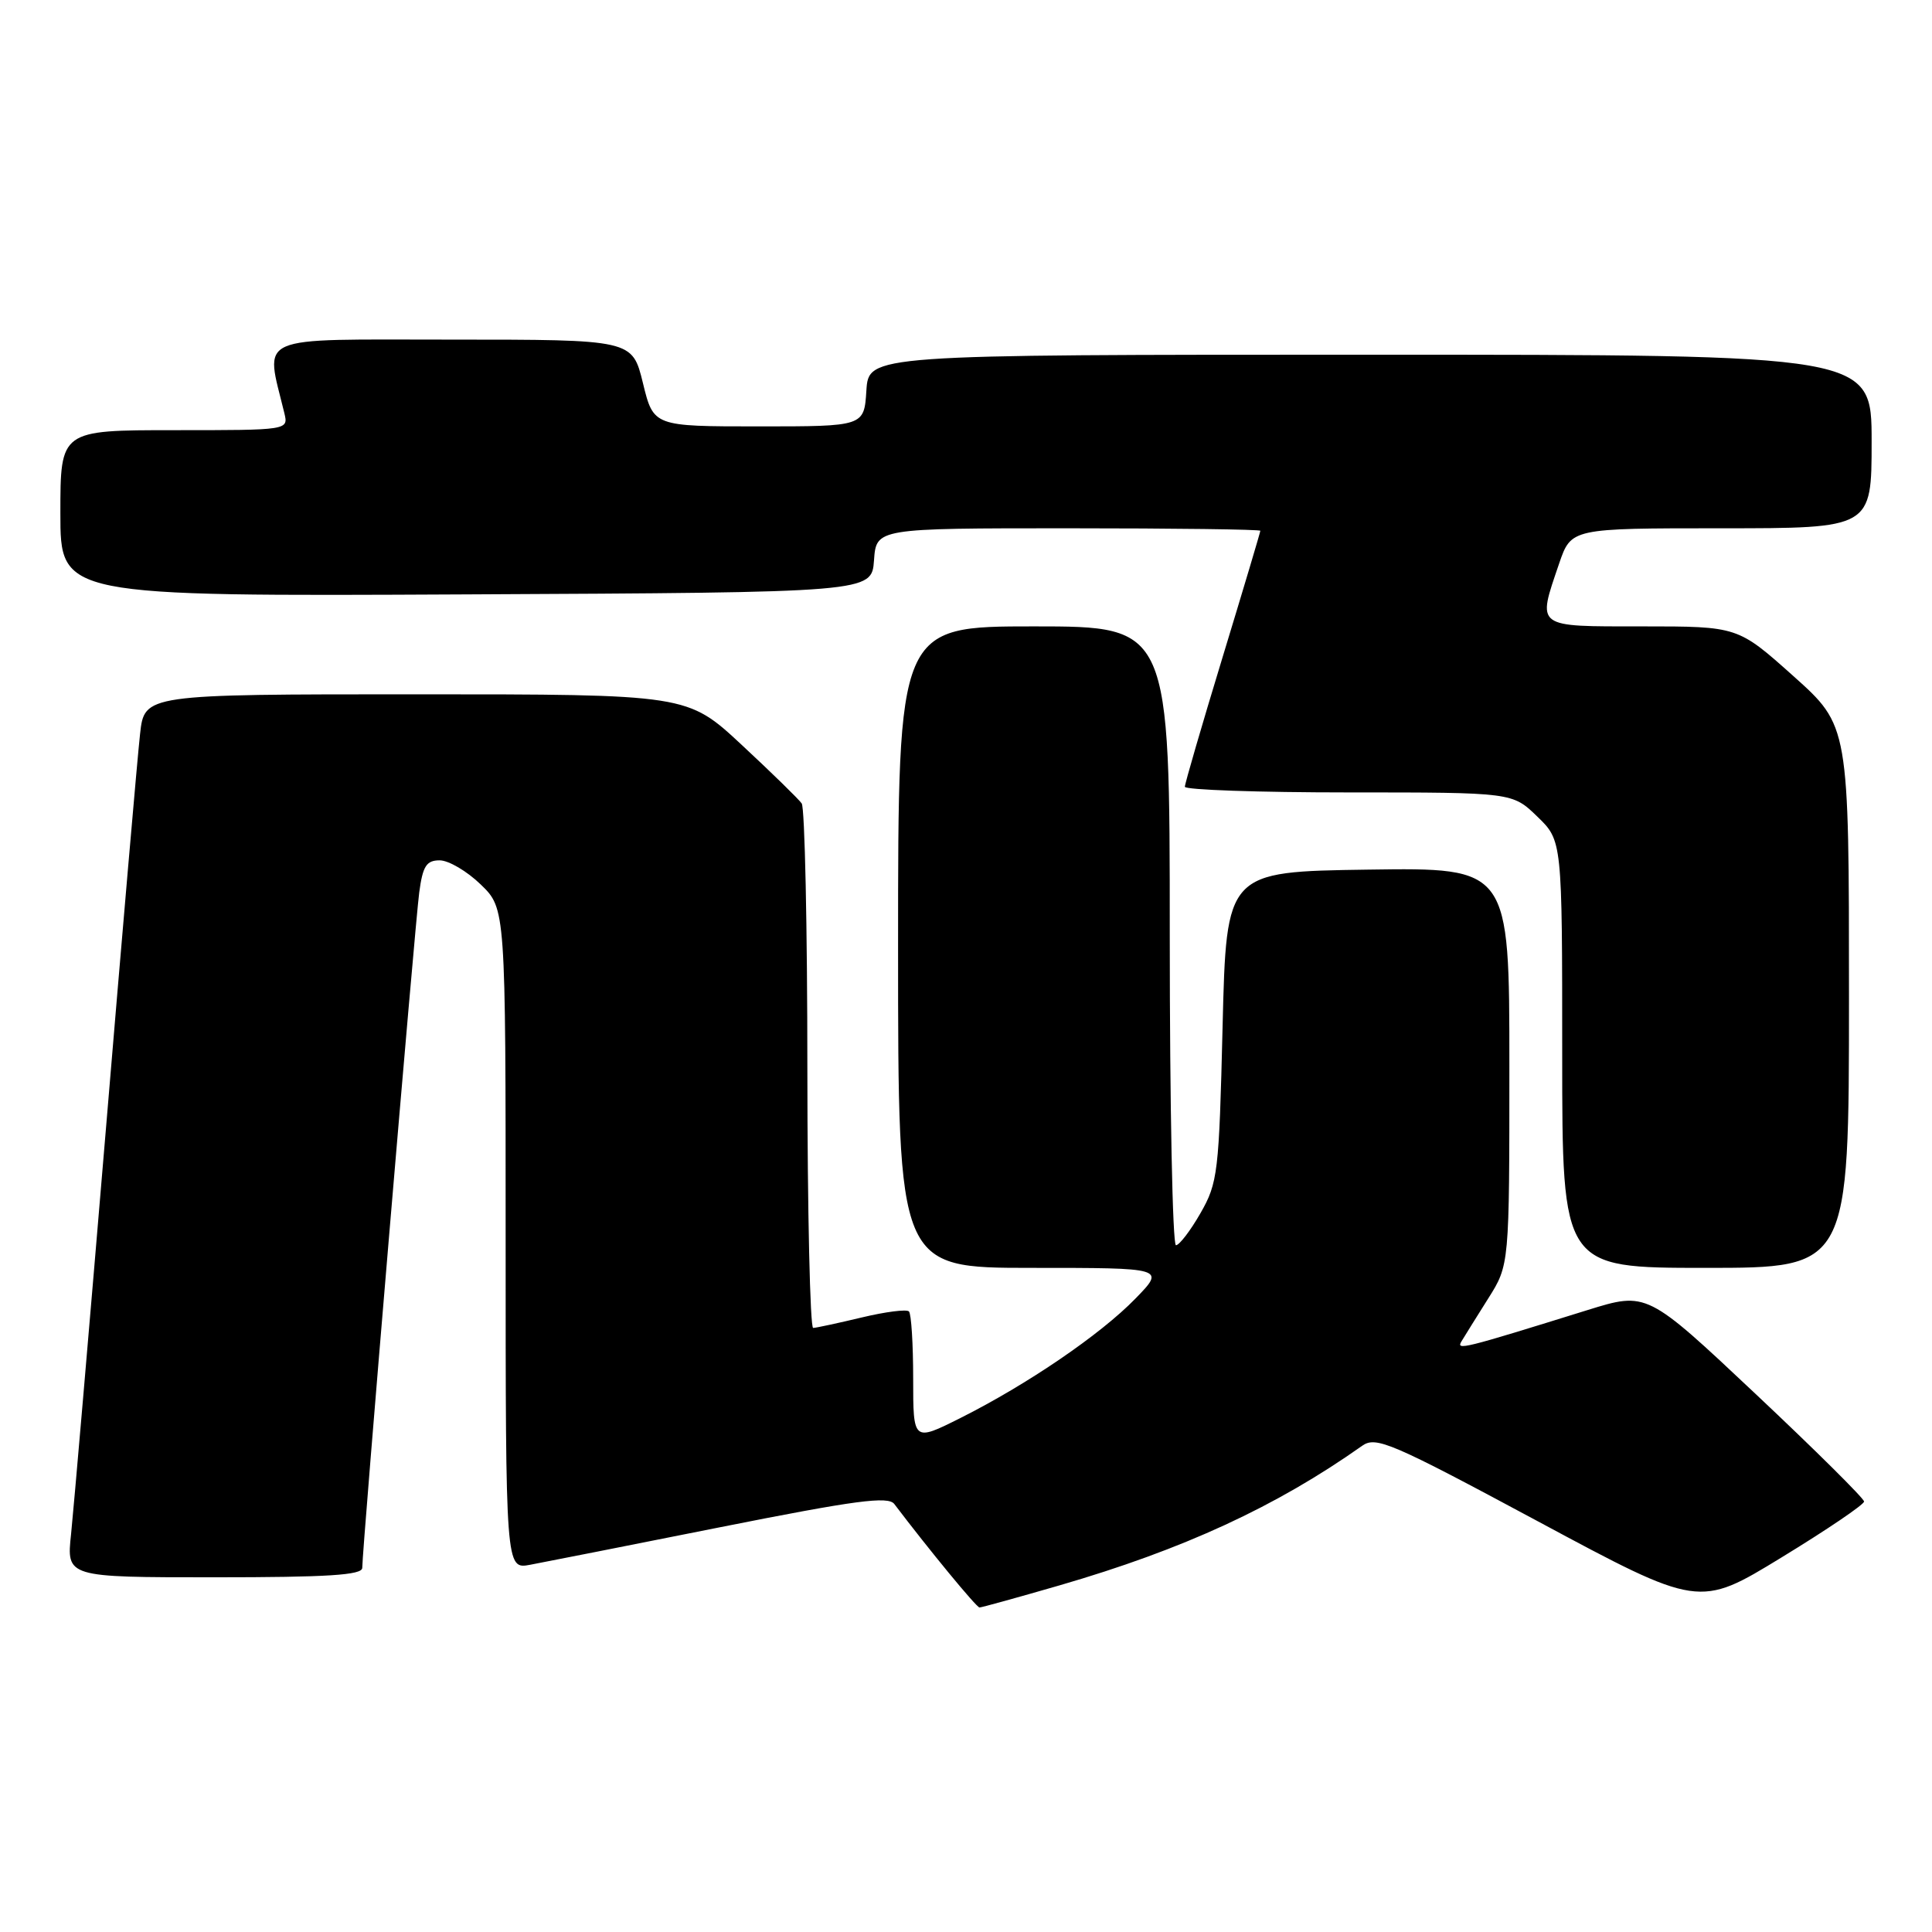 <?xml version="1.0" encoding="UTF-8" standalone="no"?>
<!DOCTYPE svg PUBLIC "-//W3C//DTD SVG 1.1//EN" "http://www.w3.org/Graphics/SVG/1.1/DTD/svg11.dtd" >
<svg xmlns="http://www.w3.org/2000/svg" xmlns:xlink="http://www.w3.org/1999/xlink" version="1.1" viewBox="0 0 256 256">
 <g >
 <path fill="currentColor"
d=" M 140.39 210.07 C 156.79 205.31 169.07 199.65 180.50 191.57 C 182.33 190.28 184.33 191.14 203.81 201.60 C 225.13 213.05 225.13 213.05 236.06 206.37 C 242.08 202.70 247.00 199.36 247.00 198.96 C 247.00 198.56 240.52 192.13 232.61 184.69 C 218.22 171.15 218.22 171.15 210.36 173.59 C 193.71 178.77 192.90 178.97 193.67 177.71 C 194.07 177.04 195.66 174.50 197.20 172.05 C 200.00 167.61 200.00 167.61 200.00 141.28 C 200.00 114.96 200.00 114.96 181.25 115.23 C 162.50 115.50 162.50 115.50 162.00 136.00 C 161.53 155.41 161.37 156.73 159.07 160.75 C 157.73 163.09 156.26 165.00 155.82 165.00 C 155.37 165.00 155.00 146.55 155.00 124.00 C 155.00 83.00 155.00 83.00 137.00 83.00 C 119.00 83.00 119.00 83.00 119.00 125.50 C 119.00 168.00 119.00 168.00 136.70 168.00 C 154.41 168.00 154.41 168.00 150.45 172.07 C 145.84 176.82 136.12 183.45 127.25 187.90 C 121.00 191.03 121.00 191.03 121.00 182.68 C 121.00 178.09 120.75 174.08 120.44 173.77 C 120.13 173.46 117.32 173.82 114.19 174.57 C 111.06 175.32 108.16 175.94 107.75 175.96 C 107.34 175.98 106.99 160.59 106.98 141.75 C 106.98 122.91 106.64 107.03 106.23 106.46 C 105.83 105.89 102.26 102.40 98.29 98.71 C 91.08 92.00 91.08 92.00 55.11 92.00 C 19.14 92.00 19.14 92.00 18.56 97.25 C 18.23 100.14 16.18 123.88 14.00 150.00 C 11.81 176.12 9.75 200.09 9.42 203.25 C 8.80 209.00 8.80 209.00 28.40 209.00 C 43.41 209.00 48.00 208.71 48.00 207.75 C 48.00 205.32 54.99 122.44 55.55 118.25 C 56.02 114.75 56.50 114.00 58.26 114.00 C 59.44 114.00 61.89 115.44 63.70 117.20 C 67.00 120.39 67.00 120.39 67.00 164.17 C 67.00 207.95 67.00 207.95 70.25 207.34 C 72.04 207.01 83.40 204.76 95.50 202.35 C 113.40 198.79 117.69 198.22 118.50 199.29 C 123.11 205.37 129.39 213.00 129.79 213.00 C 130.06 213.00 134.83 211.68 140.39 210.07 Z  M 245.00 132.09 C 245.00 96.18 245.00 96.18 237.64 89.59 C 230.27 83.00 230.27 83.00 217.64 83.00 C 203.30 83.00 203.67 83.27 206.59 74.68 C 208.19 70.00 208.19 70.00 228.09 70.00 C 248.00 70.00 248.00 70.00 248.00 58.50 C 248.00 47.00 248.00 47.00 181.55 47.00 C 115.11 47.00 115.11 47.00 114.80 51.75 C 114.50 56.50 114.50 56.50 100.55 56.50 C 86.59 56.50 86.59 56.50 85.19 50.75 C 83.78 45.00 83.78 45.00 59.78 45.00 C 33.32 45.00 35.14 44.20 37.68 54.75 C 38.22 57.00 38.22 57.00 23.11 57.00 C 8.00 57.00 8.00 57.00 8.00 68.01 C 8.00 79.02 8.00 79.02 61.75 78.76 C 115.50 78.50 115.50 78.50 115.81 74.25 C 116.11 70.00 116.11 70.00 141.56 70.00 C 155.55 70.00 167.00 70.15 167.00 70.33 C 167.00 70.51 164.75 78.05 162.00 87.08 C 159.25 96.11 157.00 103.84 157.00 104.25 C 157.00 104.66 166.77 105.00 178.70 105.00 C 200.40 105.00 200.40 105.00 203.70 108.20 C 207.00 111.39 207.00 111.39 207.00 139.70 C 207.00 168.00 207.00 168.00 226.00 168.00 C 245.00 168.00 245.00 168.00 245.00 132.09 Z "/>
</g>
</svg>